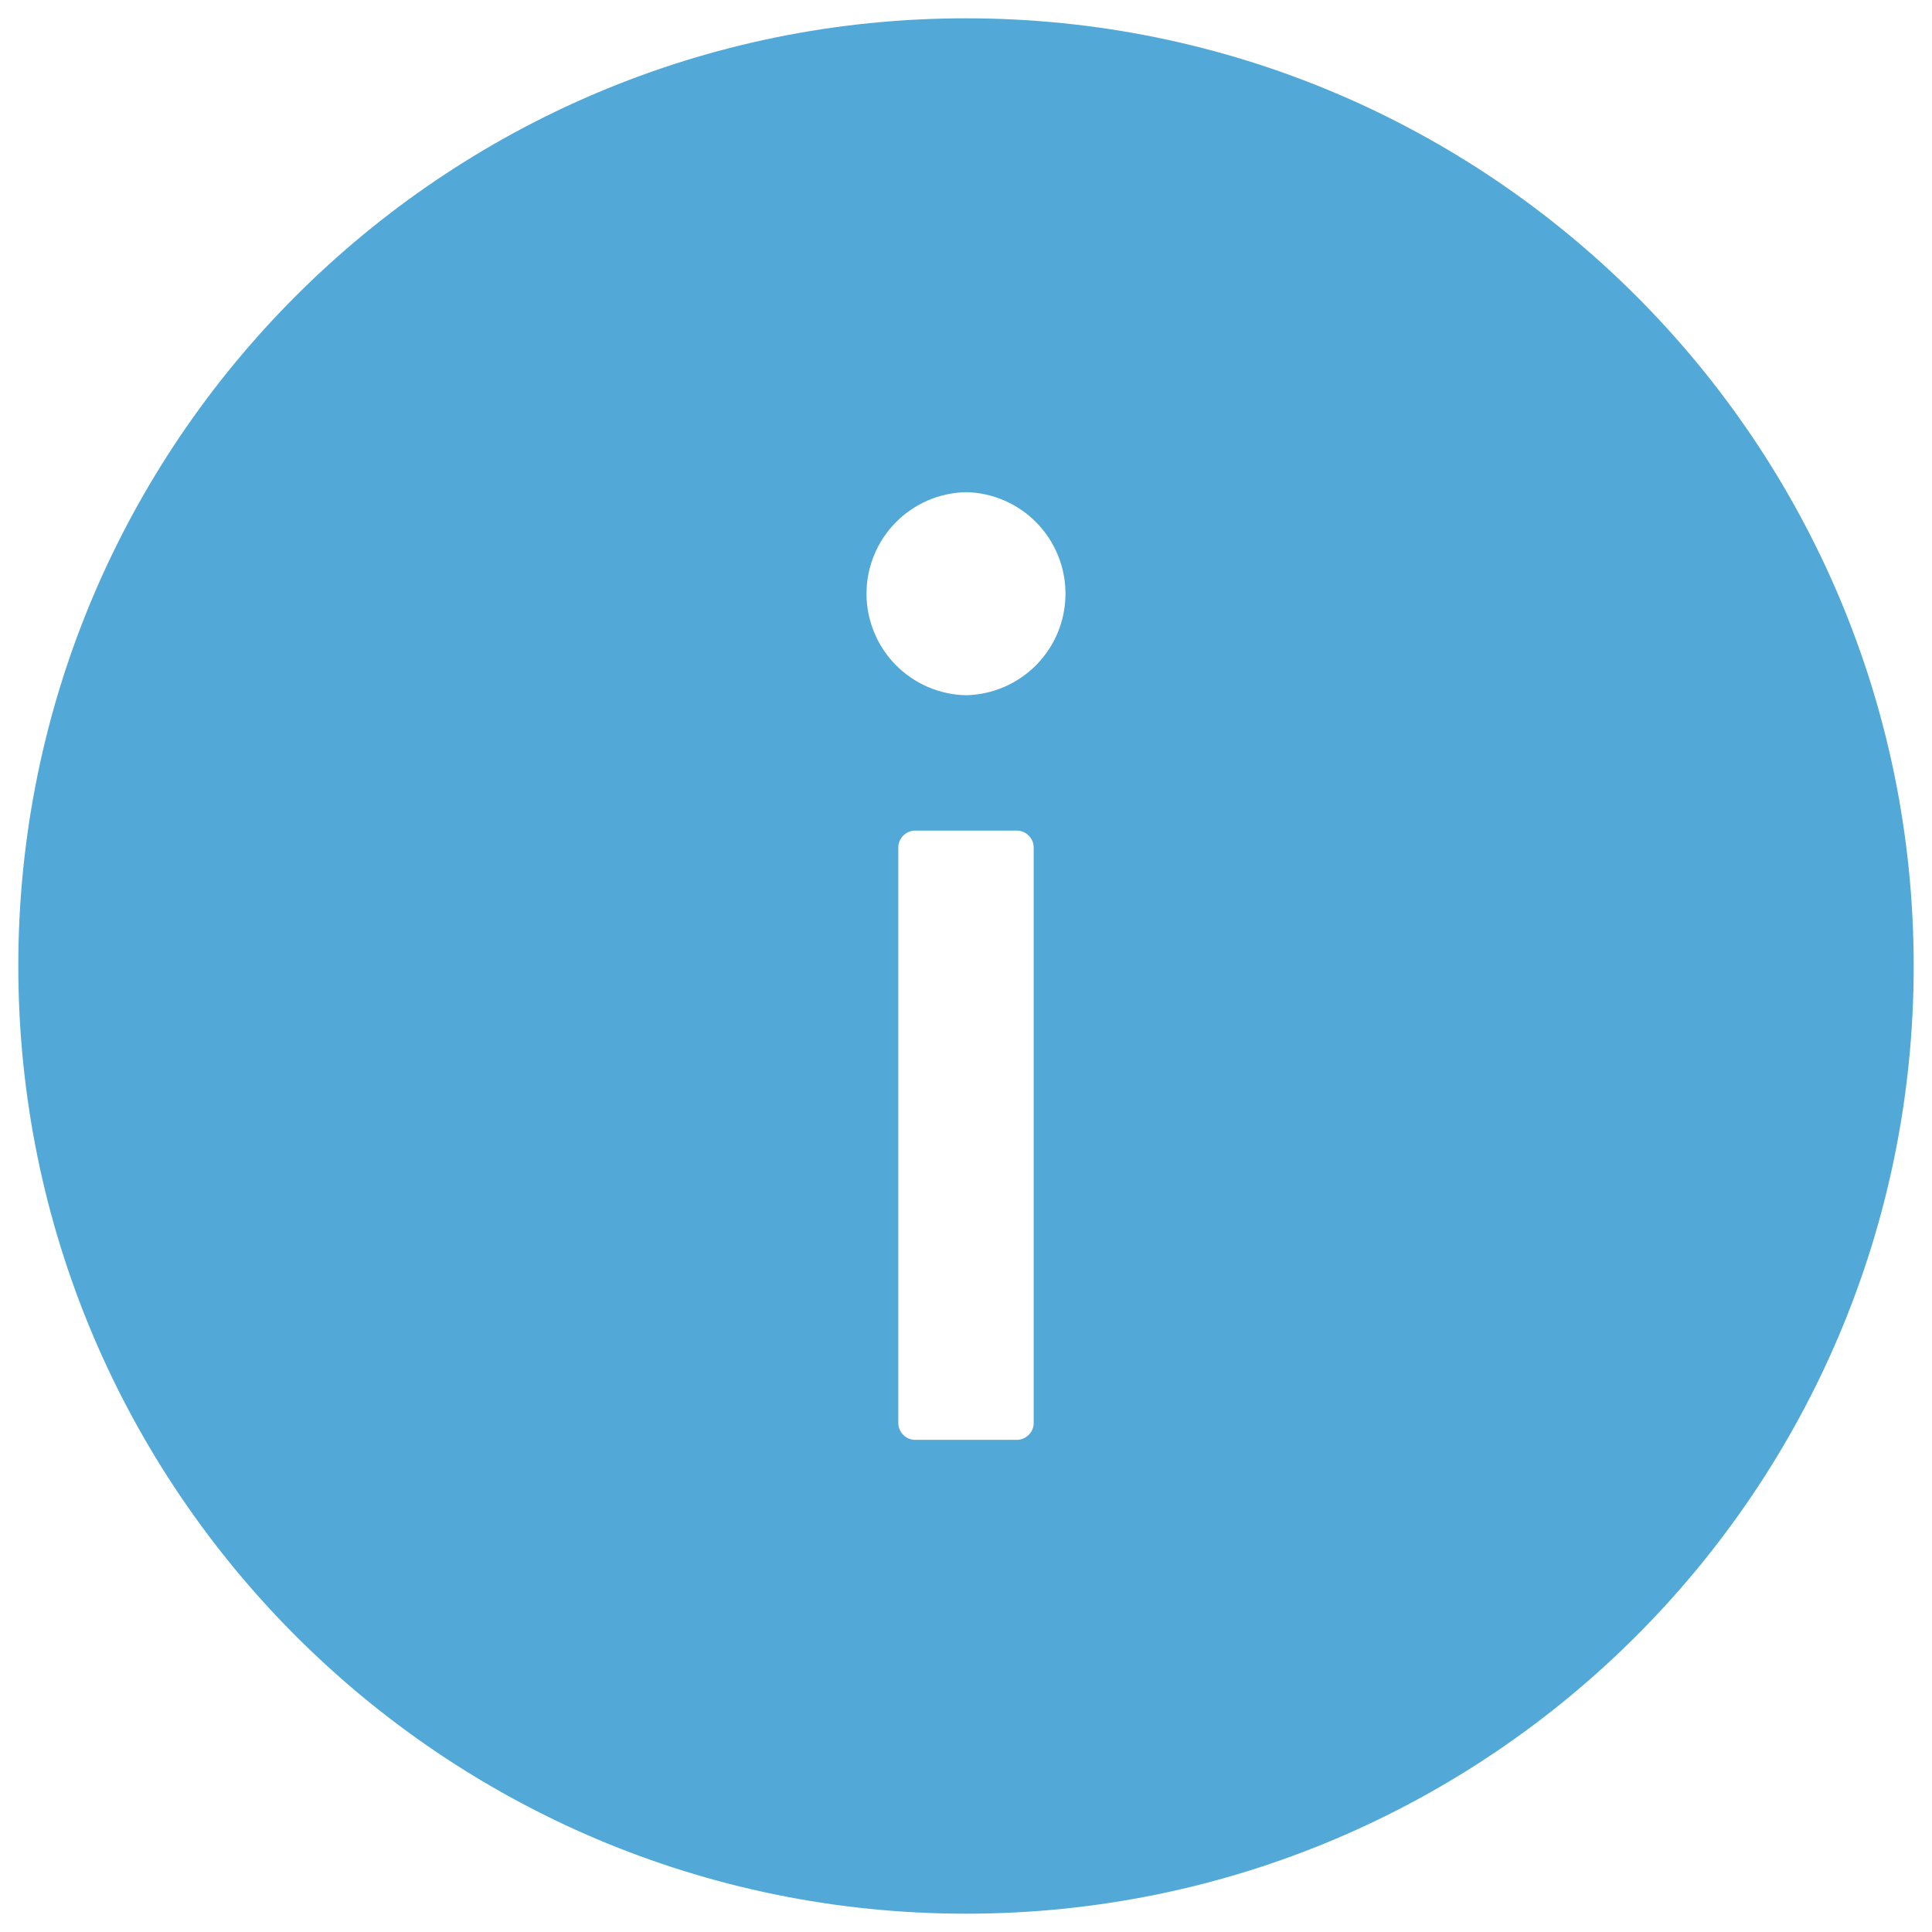 <svg width="99" height="99" viewBox="0 0 99 99" fill="none" xmlns="http://www.w3.org/2000/svg">
<path d="M49.5 0.938C22.682 0.938 0.938 22.682 0.938 49.5C0.938 76.318 22.682 98.062 49.5 98.062C76.318 98.062 98.062 76.318 98.062 49.5C98.062 22.682 76.318 0.938 49.5 0.938ZM52.969 72.914C52.969 73.391 52.578 73.781 52.102 73.781H46.898C46.422 73.781 46.031 73.391 46.031 72.914V43.43C46.031 42.953 46.422 42.562 46.898 42.562H52.102C52.578 42.562 52.969 42.953 52.969 43.43V72.914ZM49.5 35.625C48.138 35.597 46.842 35.037 45.889 34.064C44.936 33.091 44.402 31.784 44.402 30.422C44.402 29.06 44.936 27.752 45.889 26.78C46.842 25.807 48.138 25.247 49.5 25.219C50.862 25.247 52.158 25.807 53.111 26.78C54.064 27.752 54.598 29.06 54.598 30.422C54.598 31.784 54.064 33.091 53.111 34.064C52.158 35.037 50.862 35.597 49.5 35.625Z" fill="#52A9D8"/>
</svg>
